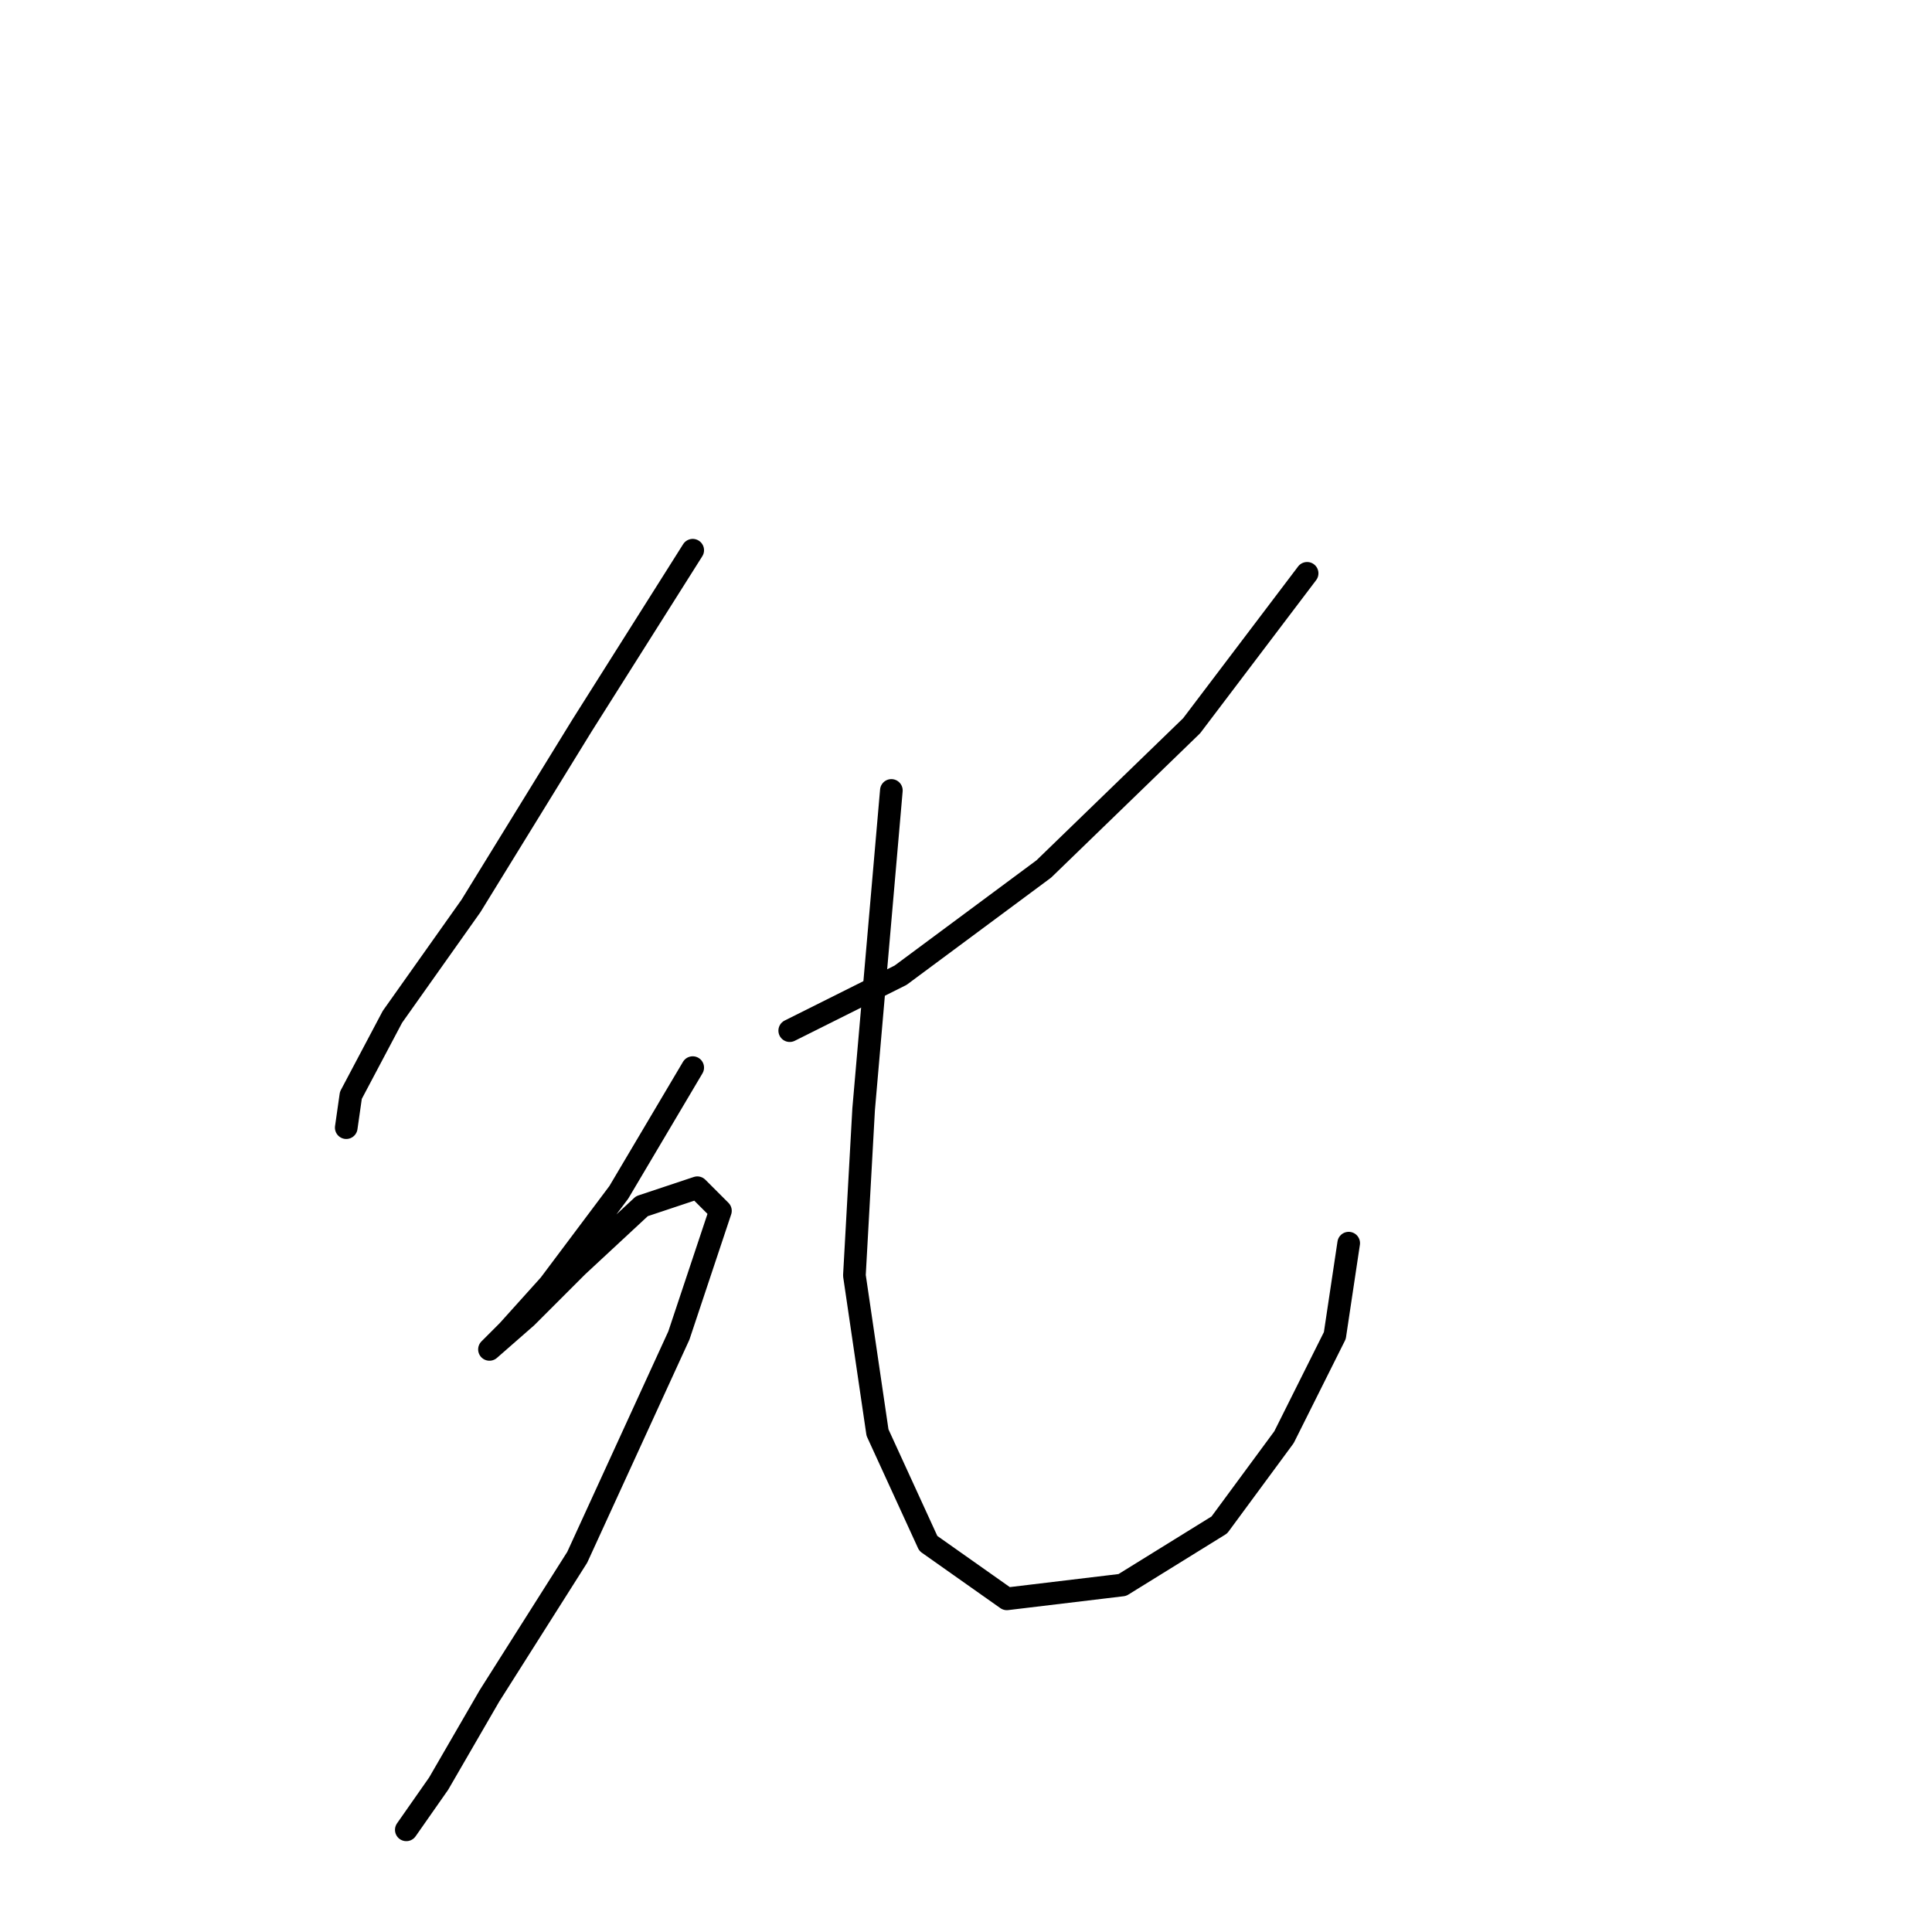 <?xml version="1.0" standalone="no"?>
    <svg width="256" height="256" xmlns="http://www.w3.org/2000/svg" version="1.1">
    <polyline stroke="black" stroke-width="3" stroke-linecap="round" fill="transparent" stroke-linejoin="round" points="91.789 72.907 77.098 96.168 62.407 120.04 52.001 134.731 46.492 145.137 45.88 149.421 45.88 149.421 " />
        <polyline stroke="black" stroke-width="3" stroke-linecap="round" fill="transparent" stroke-linejoin="round" points="91.789 141.464 81.995 157.991 72.813 170.233 67.304 176.354 64.856 178.803 69.753 174.518 76.486 167.785 85.055 159.827 92.401 157.379 95.461 160.439 89.952 176.966 76.486 206.348 64.856 224.711 58.122 236.341 53.838 242.463 53.838 242.463 " />
        <polyline stroke="black" stroke-width="3" stroke-linecap="round" fill="transparent" stroke-linejoin="round" points="173.2 75.968 157.897 96.168 138.309 115.143 119.334 129.222 104.643 136.567 104.643 136.567 " />
        <polyline stroke="black" stroke-width="3" stroke-linecap="round" fill="transparent" stroke-linejoin="round" points="118.11 104.737 114.437 146.973 113.213 169.009 116.273 189.821 123.006 204.512 133.412 211.857 148.715 210.021 161.57 202.063 170.139 190.433 176.872 176.966 178.709 164.724 178.709 164.724 " />
        </svg>